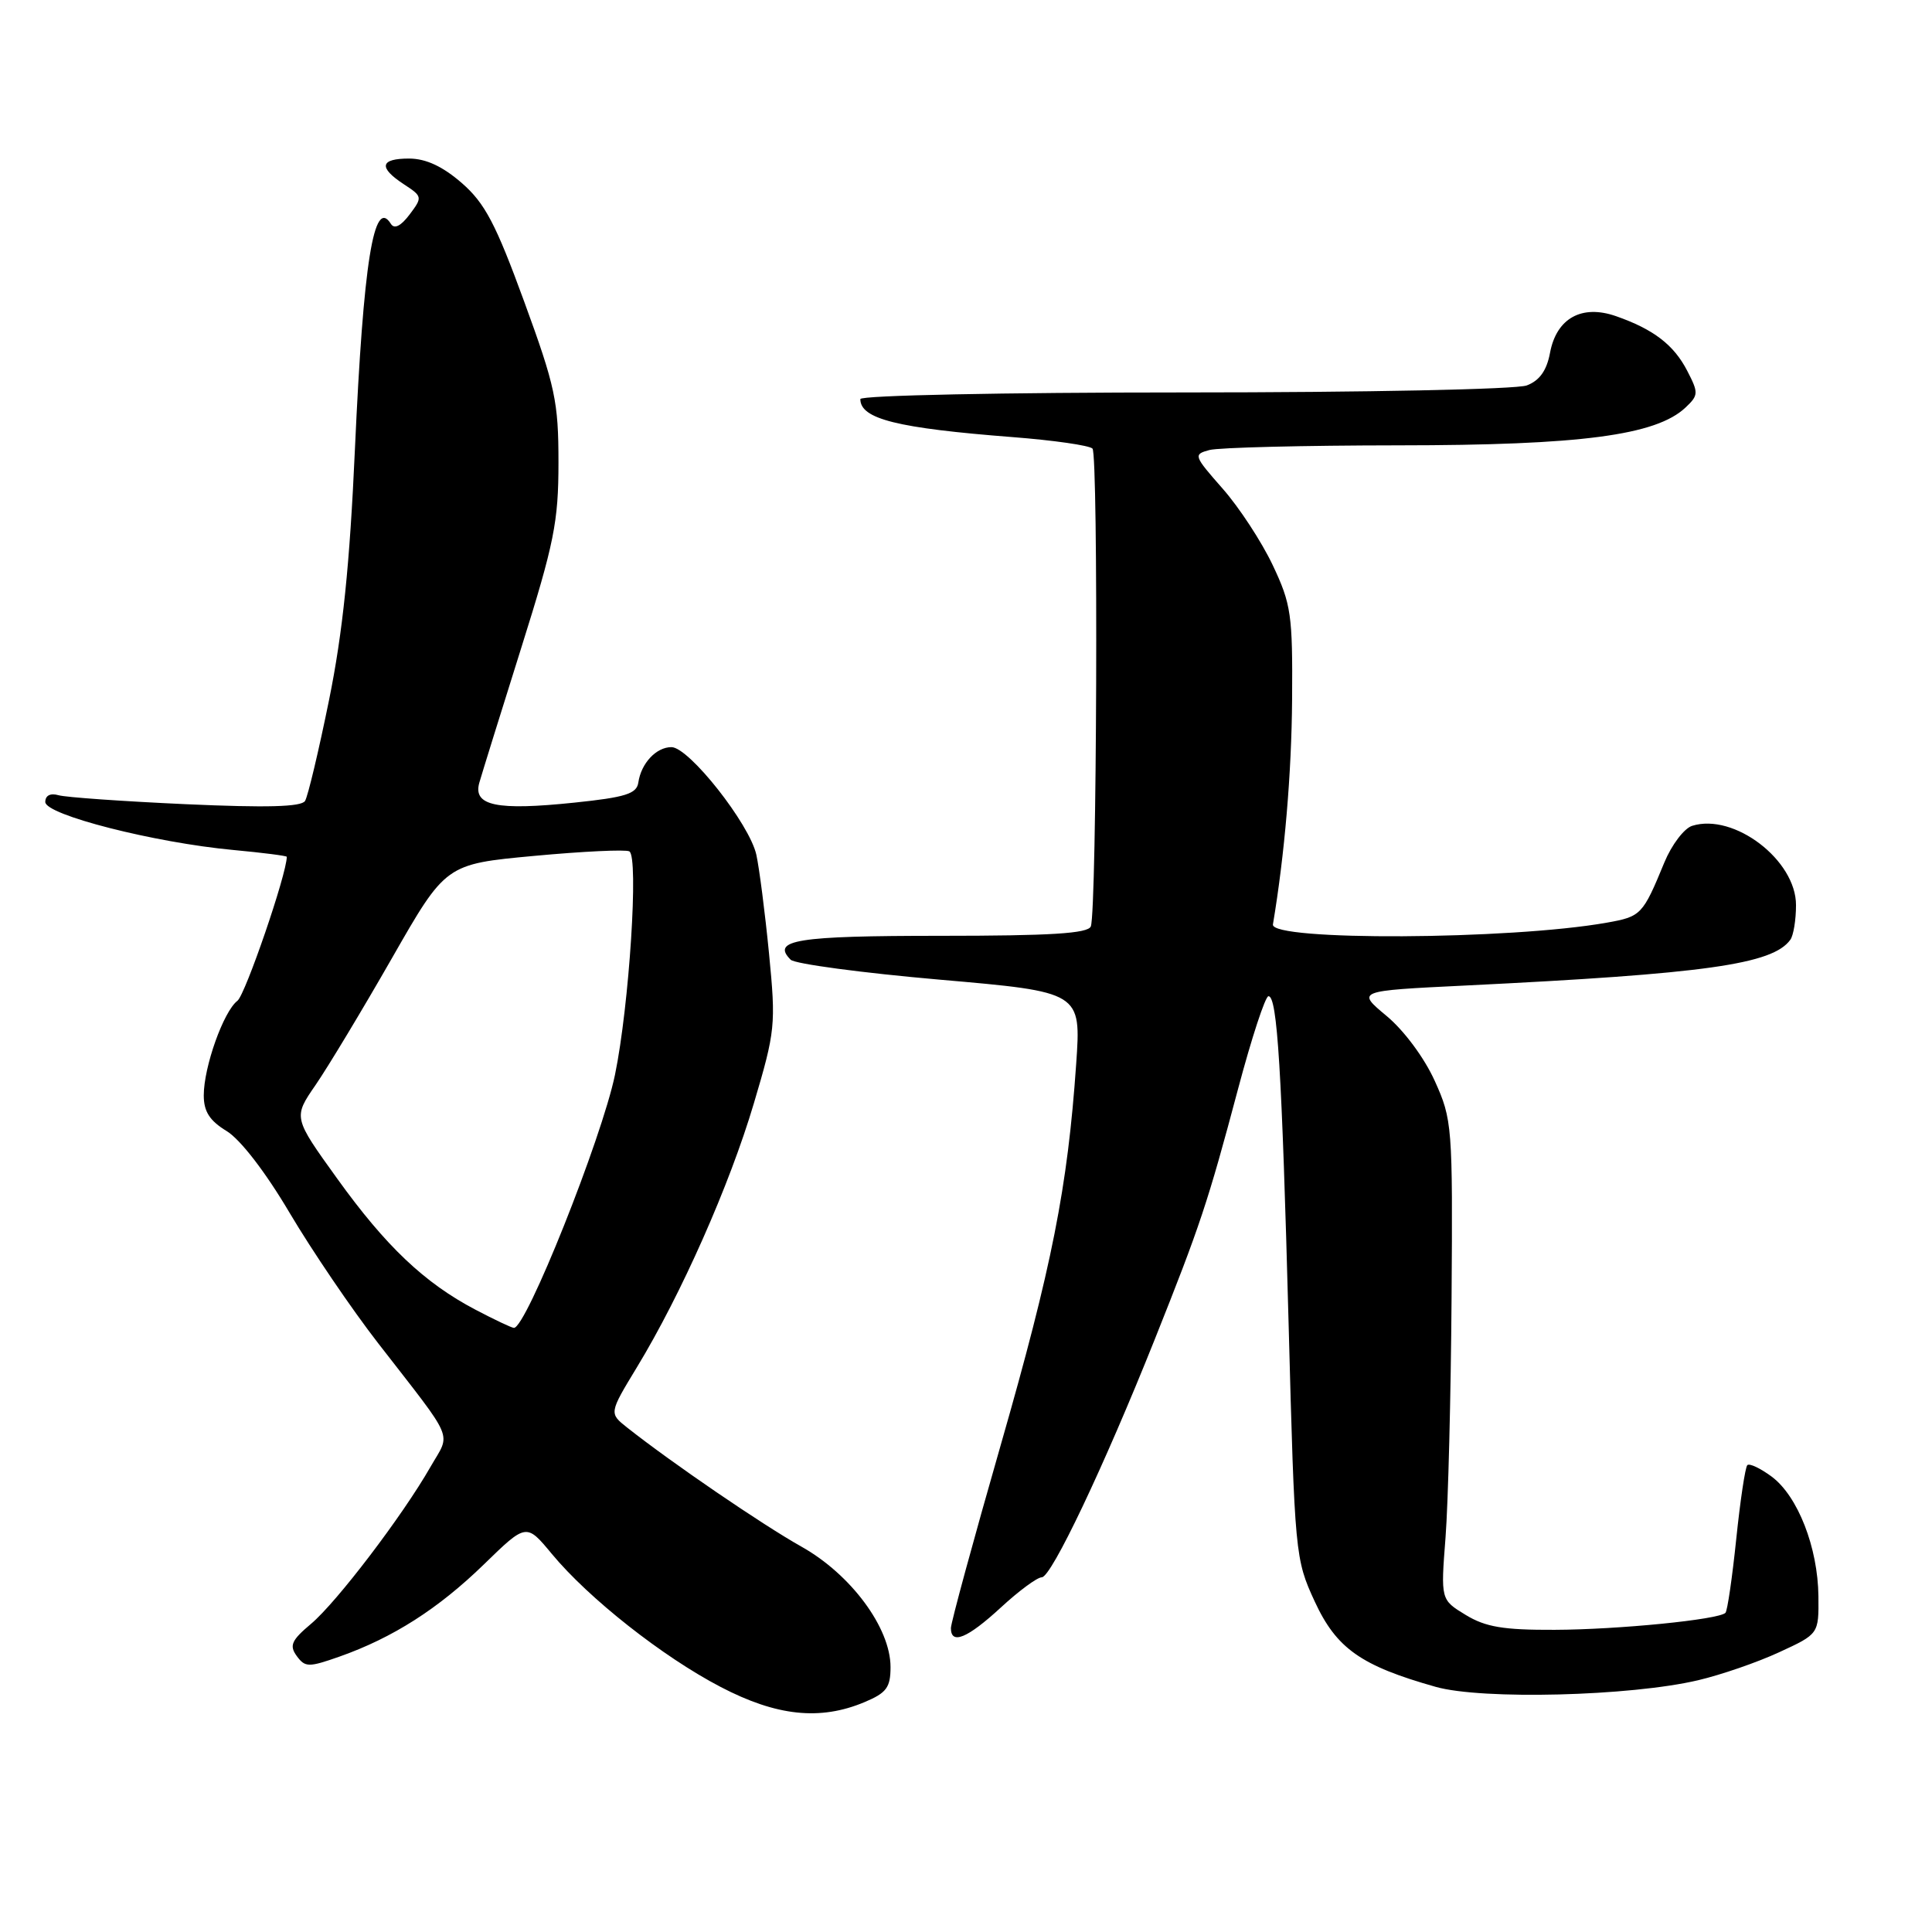<?xml version="1.0" encoding="UTF-8" standalone="no"?>
<!DOCTYPE svg PUBLIC "-//W3C//DTD SVG 1.1//EN" "http://www.w3.org/Graphics/SVG/1.1/DTD/svg11.dtd" >
<svg xmlns="http://www.w3.org/2000/svg" xmlns:xlink="http://www.w3.org/1999/xlink" version="1.1" viewBox="0 0 256 256">
 <g >
 <path fill="currentColor"
d=" M 114.53 225.55 C 117.47 224.32 118.00 223.61 118.00 220.89 C 118.00 215.70 112.75 208.61 106.18 204.93 C 101.00 202.02 89.06 193.87 83.10 189.16 C 80.70 187.26 80.70 187.26 84.40 181.16 C 90.26 171.51 96.67 157.06 99.89 146.20 C 102.74 136.61 102.82 135.79 101.90 126.35 C 101.37 120.93 100.61 115.04 100.22 113.26 C 99.32 109.18 91.29 99.00 88.97 99.00 C 86.95 99.00 84.95 101.14 84.58 103.70 C 84.36 105.18 82.87 105.65 76.13 106.35 C 65.80 107.43 62.65 106.77 63.51 103.72 C 63.86 102.50 66.36 94.45 69.07 85.84 C 73.43 71.98 74.00 69.16 74.00 61.28 C 74.00 53.22 73.58 51.23 69.45 39.94 C 65.70 29.68 64.26 26.93 61.20 24.26 C 58.67 22.06 56.47 21.03 54.25 21.01 C 50.35 21.00 50.10 22.18 53.52 24.42 C 55.98 26.03 56.00 26.13 54.27 28.43 C 53.12 29.95 52.26 30.39 51.80 29.67 C 49.54 26.04 48.15 34.71 47.03 59.50 C 46.34 74.86 45.42 83.79 43.60 92.76 C 42.23 99.50 40.80 105.51 40.42 106.13 C 39.93 106.92 35.33 107.04 24.62 106.56 C 16.30 106.18 8.71 105.65 7.75 105.37 C 6.67 105.06 6.00 105.41 6.00 106.27 C 6.00 107.97 20.47 111.66 30.94 112.63 C 34.82 112.99 38.00 113.40 38.00 113.53 C 38.00 115.80 32.51 131.80 31.46 132.61 C 29.62 134.01 27.00 141.37 27.00 145.14 C 27.00 147.29 27.78 148.50 30.03 149.87 C 31.86 150.99 35.19 155.31 38.40 160.75 C 41.34 165.71 46.61 173.48 50.12 178.00 C 60.45 191.32 59.74 189.66 57.04 194.37 C 53.33 200.86 44.62 212.30 41.21 215.17 C 38.62 217.35 38.31 218.04 39.32 219.43 C 40.43 220.94 40.89 220.95 44.98 219.51 C 52.06 217.01 58.07 213.17 64.12 207.29 C 69.74 201.82 69.74 201.82 73.12 205.90 C 78.01 211.80 87.81 219.53 95.49 223.53 C 102.90 227.40 108.66 228.01 114.53 225.55 Z  M 225.01 222.64 C 228.03 221.93 232.86 220.27 235.75 218.93 C 241.00 216.51 241.00 216.51 240.95 211.51 C 240.88 205.04 238.22 198.25 234.77 195.67 C 233.26 194.55 231.80 193.86 231.53 194.14 C 231.25 194.42 230.59 198.83 230.06 203.94 C 229.53 209.05 228.89 213.45 228.63 213.71 C 227.73 214.61 214.43 215.93 206.00 215.96 C 199.21 215.99 196.84 215.59 194.20 213.98 C 190.90 211.97 190.90 211.97 191.54 203.73 C 191.89 199.21 192.25 184.93 192.34 172.00 C 192.50 149.20 192.43 148.34 190.11 143.22 C 188.74 140.18 186.03 136.53 183.73 134.62 C 179.73 131.29 179.73 131.29 194.11 130.59 C 225.99 129.03 234.89 127.78 237.23 124.52 C 237.64 123.96 237.98 121.90 237.98 119.95 C 238.01 113.98 229.75 107.68 224.21 109.43 C 223.15 109.77 221.50 111.95 220.54 114.27 C 217.67 121.24 217.46 121.45 212.90 122.26 C 200.07 124.54 168.30 124.70 168.67 122.49 C 170.22 113.26 171.14 102.47 171.21 92.66 C 171.29 81.46 171.09 80.05 168.64 74.88 C 167.17 71.78 164.19 67.22 162.00 64.74 C 158.16 60.37 158.10 60.21 160.26 59.63 C 161.49 59.30 172.76 59.02 185.29 59.01 C 209.46 59.00 219.44 57.68 223.34 54.00 C 225.07 52.37 225.08 52.06 223.57 49.14 C 221.79 45.69 219.10 43.63 214.12 41.89 C 209.59 40.31 206.25 42.17 205.39 46.73 C 204.95 49.10 204.00 50.43 202.31 51.07 C 200.95 51.59 180.91 52.00 156.93 52.00 C 132.97 52.00 114.00 52.39 114.00 52.88 C 114.00 55.52 118.87 56.73 134.19 57.92 C 139.60 58.34 144.35 59.02 144.76 59.44 C 145.55 60.24 145.34 120.64 144.54 122.75 C 144.18 123.69 139.25 124.00 124.59 124.00 C 105.57 124.00 102.15 124.55 104.77 127.17 C 105.32 127.72 114.21 128.91 124.51 129.81 C 143.26 131.44 143.26 131.44 142.60 140.97 C 141.46 157.38 139.40 167.78 132.60 191.48 C 128.97 204.12 126.00 215.04 126.00 215.73 C 126.00 217.99 128.18 217.09 132.62 213.00 C 135.00 210.80 137.44 209.00 138.04 209.00 C 139.31 209.00 146.26 194.37 153.00 177.50 C 159.02 162.41 160.05 159.33 164.06 144.25 C 165.85 137.51 167.66 132.00 168.08 132.00 C 169.25 132.00 169.85 141.77 170.75 175.50 C 171.56 206.03 171.62 206.59 174.20 212.19 C 177.09 218.44 180.33 220.72 190.25 223.52 C 196.39 225.25 216.00 224.76 225.01 222.64 Z  M 63.00 173.54 C 56.24 169.99 51.13 165.14 44.68 156.17 C 38.85 148.07 38.85 148.07 41.82 143.76 C 43.45 141.39 48.00 133.84 51.93 126.97 C 59.06 114.50 59.06 114.50 70.78 113.41 C 77.23 112.81 82.90 112.54 83.39 112.81 C 84.65 113.50 83.38 133.25 81.49 142.41 C 79.73 150.89 69.68 176.08 68.09 175.95 C 67.77 175.93 65.47 174.84 63.00 173.54 Z "/>
</g>
</svg>